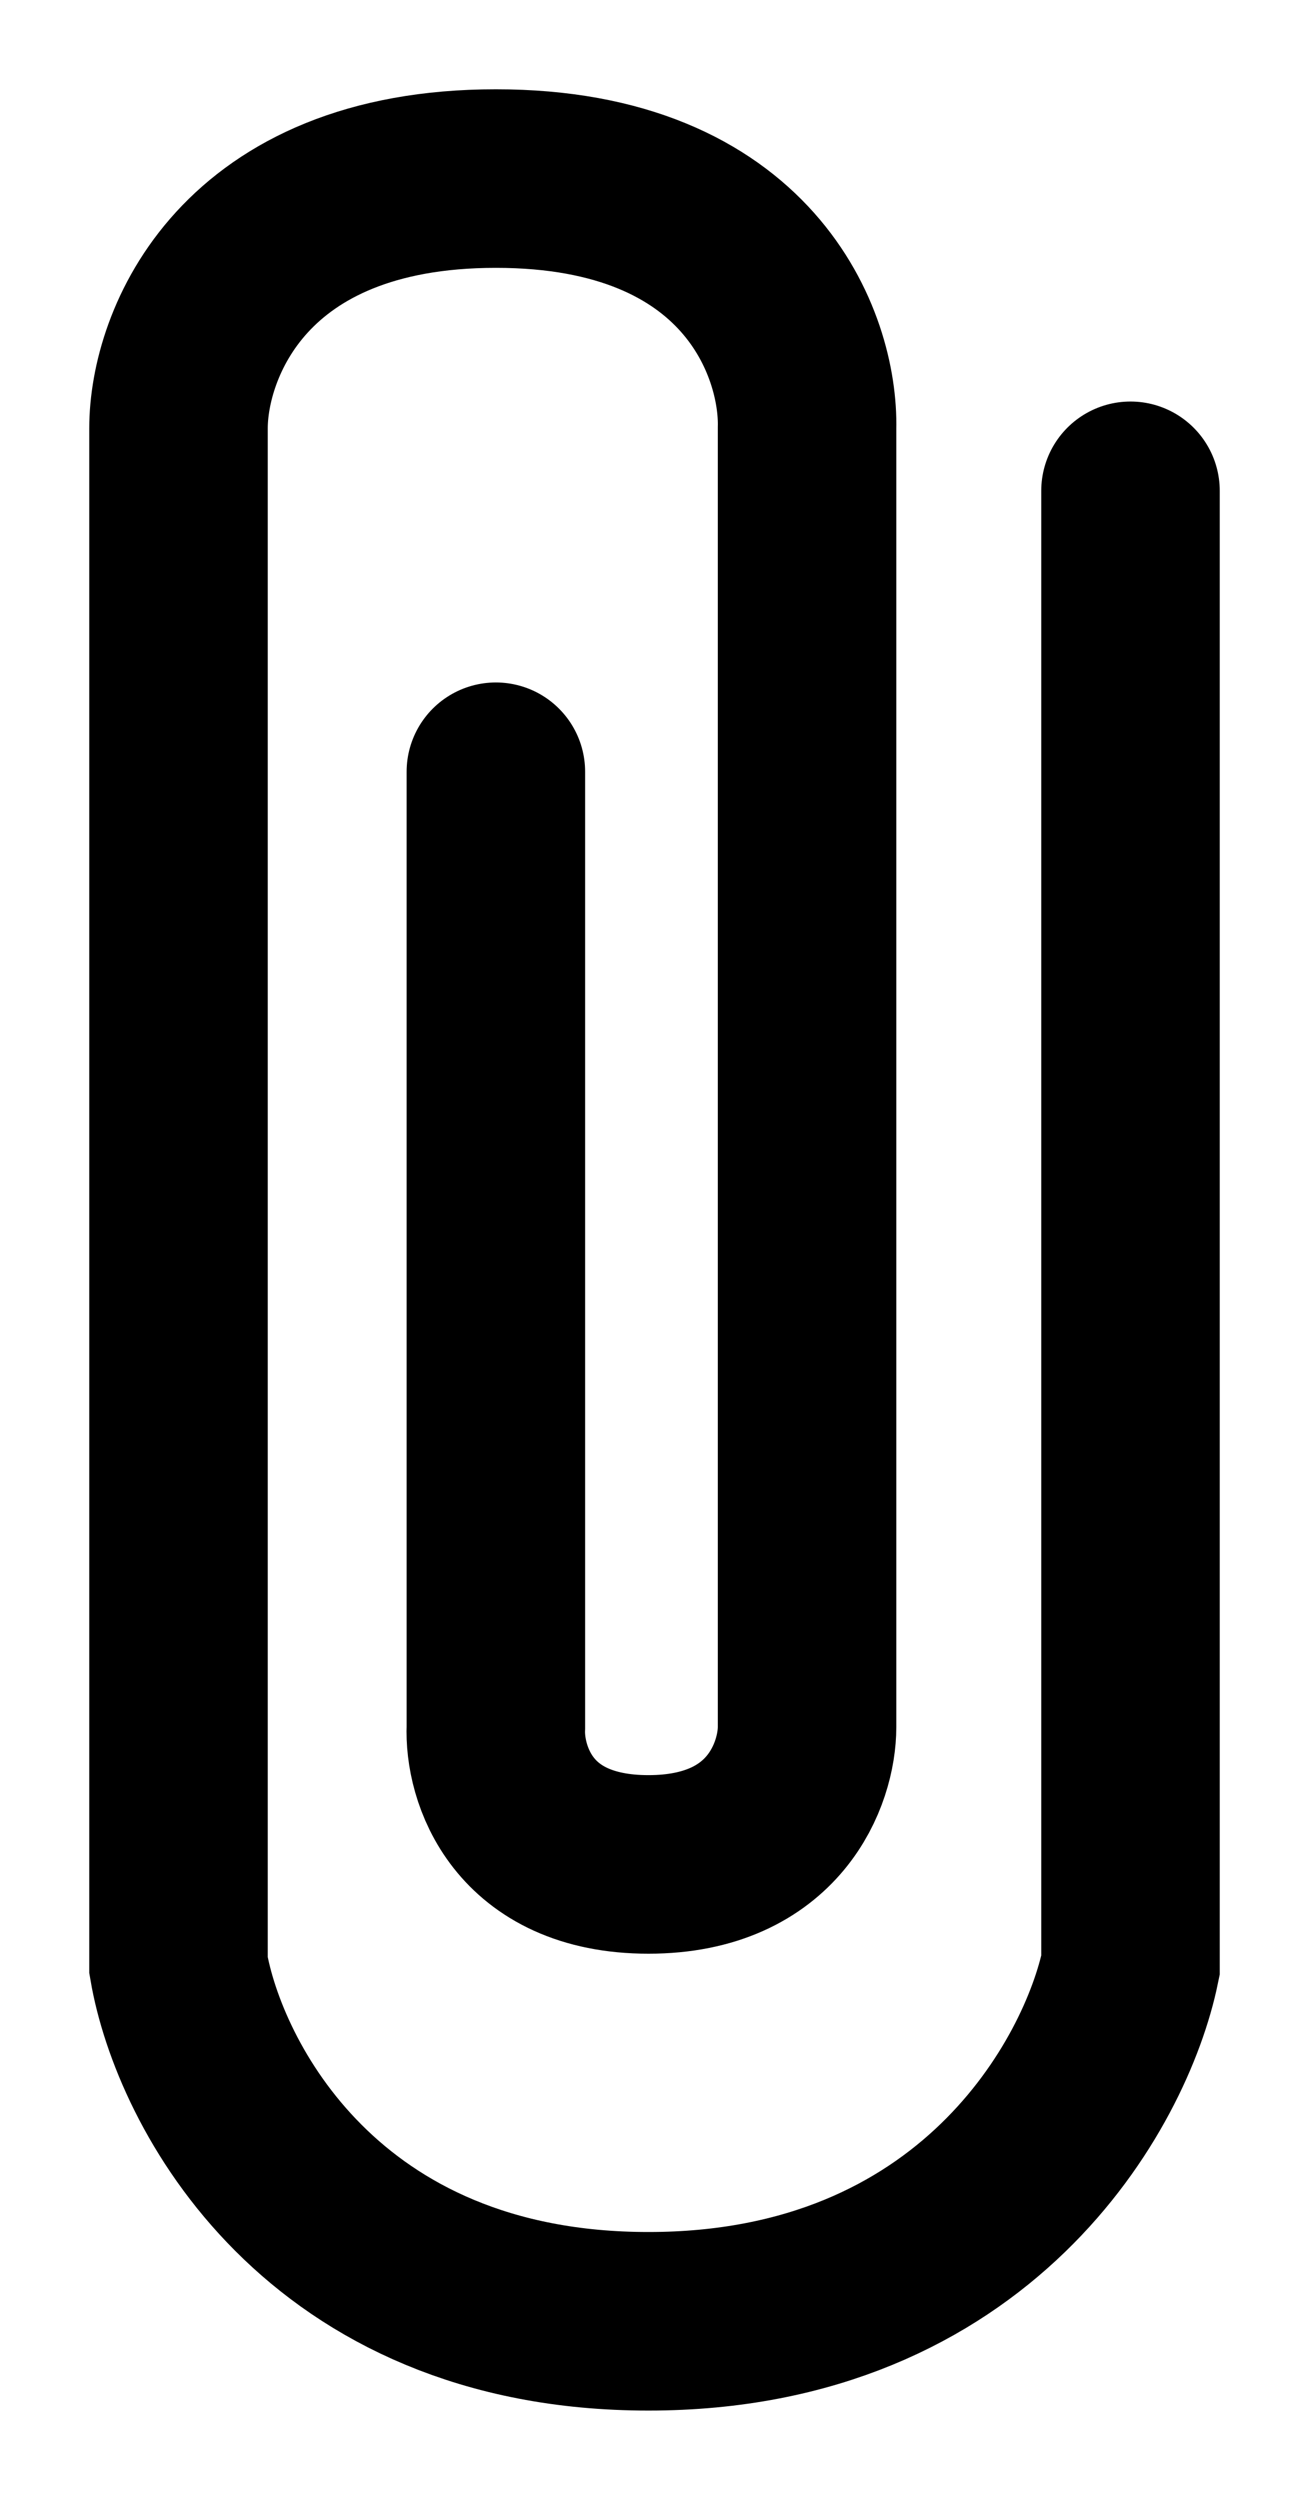 <svg width="11" height="21" viewBox="0 0 11 21" fill="none" xmlns="http://www.w3.org/2000/svg">
<path d="M4.167 6.483V14.508C4.15 14.893 4.382 15.662 5.449 15.662C6.515 15.662 6.782 14.893 6.782 14.508V3.598C6.799 2.899 6.3 1.5 4.167 1.5C2.033 1.5 1.5 2.899 1.5 3.598V16.51C1.671 17.507 2.7 19.5 5.449 19.5C8.197 19.5 9.295 17.507 9.5 16.51V4.123" stroke="black" stroke-width="1.5" stroke-linecap="round"/>
</svg>
